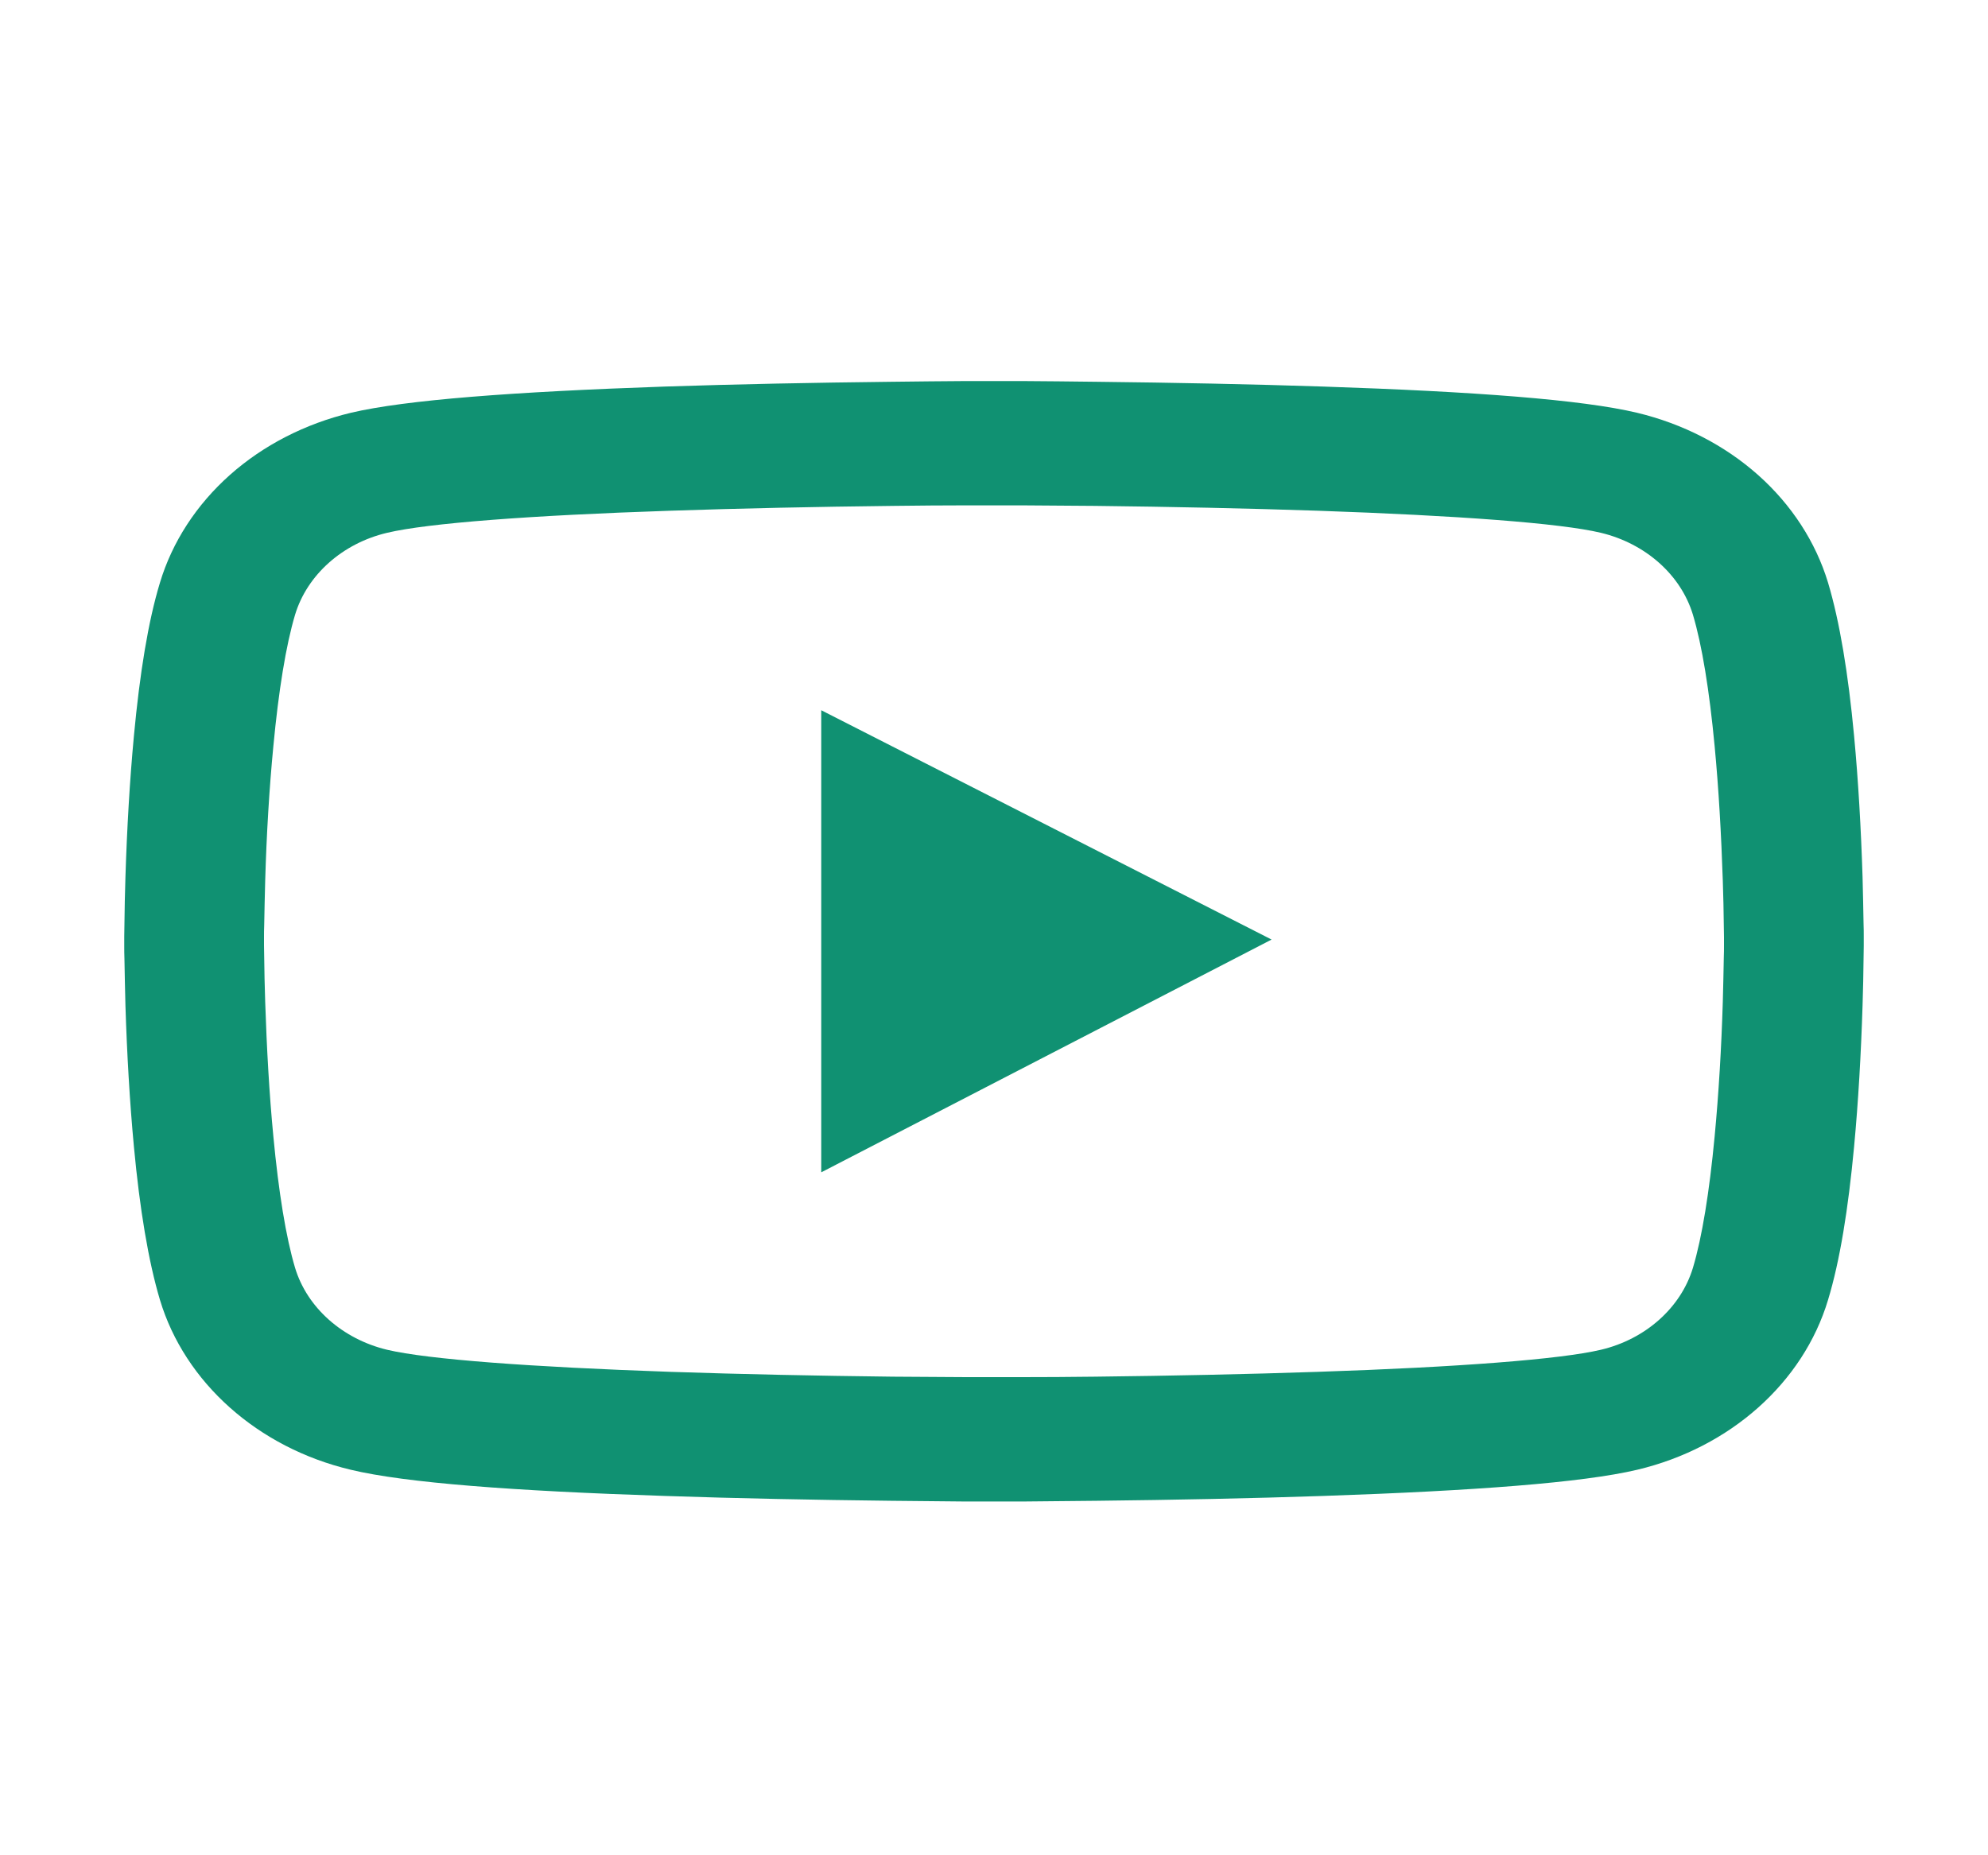 <svg width="30" height="28" viewBox="0 0 30 28" fill="none" xmlns="http://www.w3.org/2000/svg">
<path d="M28.125 14.133C28.125 14.076 28.125 14.011 28.122 13.935C28.119 13.725 28.113 13.488 28.107 13.235C28.084 12.509 28.043 11.786 27.979 11.104C27.891 10.165 27.762 9.381 27.586 8.793C27.4 8.18 27.037 7.62 26.532 7.17C26.026 6.72 25.397 6.396 24.706 6.23C23.877 6.032 22.254 5.91 19.969 5.834C18.882 5.798 17.719 5.775 16.556 5.762C16.148 5.756 15.771 5.754 15.431 5.751H14.569C14.229 5.754 13.852 5.756 13.444 5.762C12.281 5.775 11.118 5.798 10.031 5.834C7.746 5.913 6.12 6.035 5.294 6.23C4.603 6.396 3.973 6.72 3.468 7.169C2.963 7.619 2.599 8.179 2.414 8.793C2.235 9.381 2.109 10.165 2.021 11.104C1.957 11.786 1.916 12.509 1.893 13.235C1.884 13.488 1.881 13.725 1.878 13.935C1.878 14.011 1.875 14.076 1.875 14.133V14.279C1.875 14.336 1.875 14.401 1.878 14.477C1.881 14.687 1.887 14.924 1.893 15.177C1.916 15.903 1.957 16.626 2.021 17.308C2.109 18.247 2.238 19.03 2.414 19.619C2.789 20.865 3.891 21.849 5.294 22.182C6.12 22.38 7.746 22.502 10.031 22.577C11.118 22.614 12.281 22.637 13.444 22.65C13.852 22.655 14.229 22.658 14.569 22.661H15.431C15.771 22.658 16.148 22.655 16.556 22.65C17.719 22.637 18.882 22.614 19.969 22.577C22.254 22.499 23.88 22.377 24.706 22.182C26.109 21.849 27.211 20.868 27.586 19.619C27.765 19.03 27.891 18.247 27.979 17.308C28.043 16.626 28.084 15.903 28.107 15.177C28.116 14.924 28.119 14.687 28.122 14.477C28.122 14.401 28.125 14.336 28.125 14.279V14.133ZM26.016 14.268C26.016 14.323 26.016 14.383 26.013 14.453C26.01 14.656 26.004 14.88 25.998 15.122C25.977 15.814 25.936 16.506 25.875 17.149C25.796 17.987 25.685 18.674 25.547 19.135C25.365 19.736 24.832 20.212 24.158 20.371C23.543 20.516 21.993 20.634 19.887 20.704C18.82 20.74 17.672 20.764 16.526 20.777C16.125 20.782 15.753 20.784 15.419 20.784H14.581L13.474 20.777C12.328 20.764 11.183 20.74 10.113 20.704C8.007 20.631 6.454 20.516 5.842 20.371C5.168 20.209 4.635 19.736 4.453 19.135C4.315 18.674 4.204 17.987 4.125 17.149C4.063 16.506 4.025 15.814 4.002 15.122C3.993 14.88 3.99 14.653 3.987 14.453C3.987 14.383 3.984 14.32 3.984 14.268V14.143C3.984 14.089 3.984 14.029 3.987 13.959C3.99 13.756 3.996 13.532 4.002 13.29C4.022 12.598 4.063 11.905 4.125 11.263C4.204 10.425 4.315 9.738 4.453 9.277C4.635 8.676 5.168 8.2 5.842 8.041C6.457 7.895 8.007 7.778 10.113 7.708C11.18 7.672 12.328 7.648 13.474 7.635C13.875 7.63 14.247 7.627 14.581 7.627H15.419L16.526 7.635C17.672 7.648 18.817 7.672 19.887 7.708C21.993 7.781 23.546 7.895 24.158 8.041C24.832 8.203 25.365 8.676 25.547 9.277C25.685 9.738 25.796 10.425 25.875 11.263C25.936 11.905 25.975 12.598 25.998 13.29C26.007 13.532 26.01 13.758 26.013 13.959C26.013 14.029 26.016 14.091 26.016 14.143V14.268ZM12.393 17.693L19.189 14.18L12.393 10.719V17.693Z" fill="#109172"/>
</svg>
